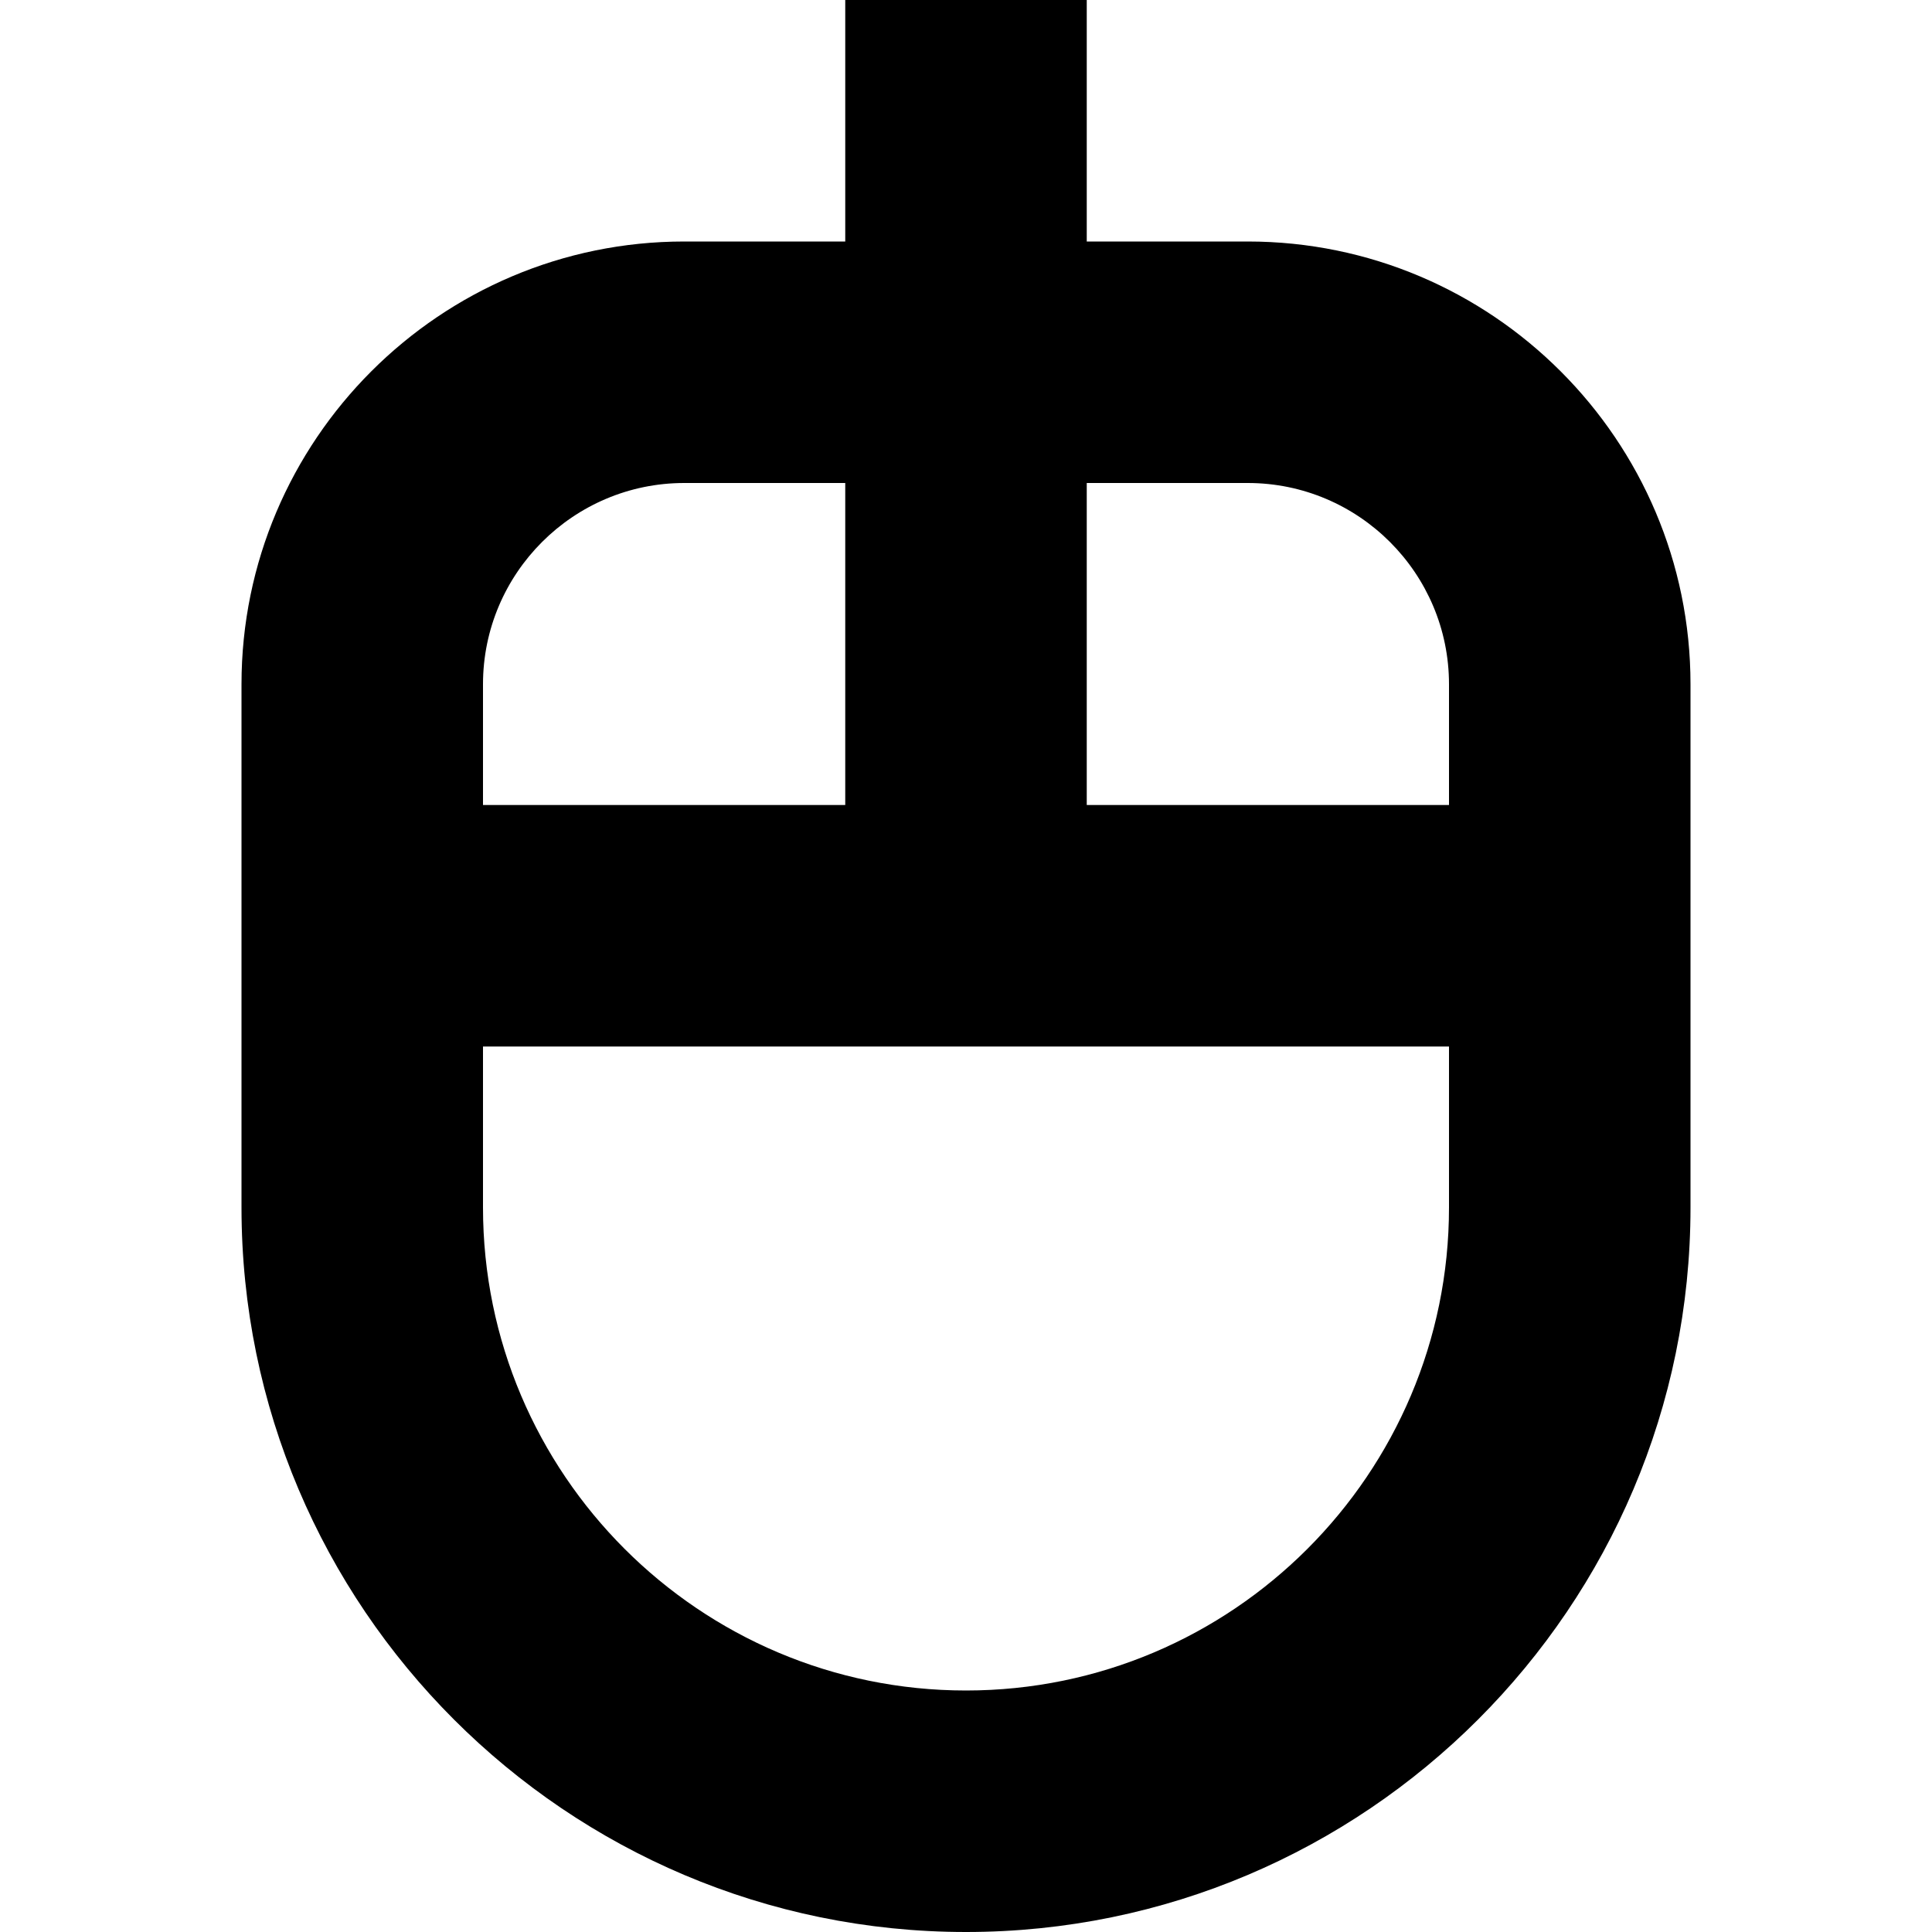 <?xml version="1.0" encoding="UTF-8"?>
<svg xmlns="http://www.w3.org/2000/svg" id="Layer_1" data-name="Layer 1" viewBox="0 0 24 24">
  <path d="m15.5,3h-2V0h-3v3h-2c-3.033,0-5.5,2.467-5.5,5.5v6.5c0,4.962,4.038,9,9,9s9-4.038,9-9v-6.5c0-3.033-2.468-5.5-5.5-5.5Zm0,3c1.379,0,2.5,1.122,2.5,2.5v1.5h-4.5v-4h2Zm-7,0h2v4h-4.5v-1.5c0-1.378,1.122-2.5,2.5-2.5Zm3.5,15c-3.309,0-6-2.691-6-6v-2h12v2c0,3.309-2.691,6-6,6Z"/>
</svg>
